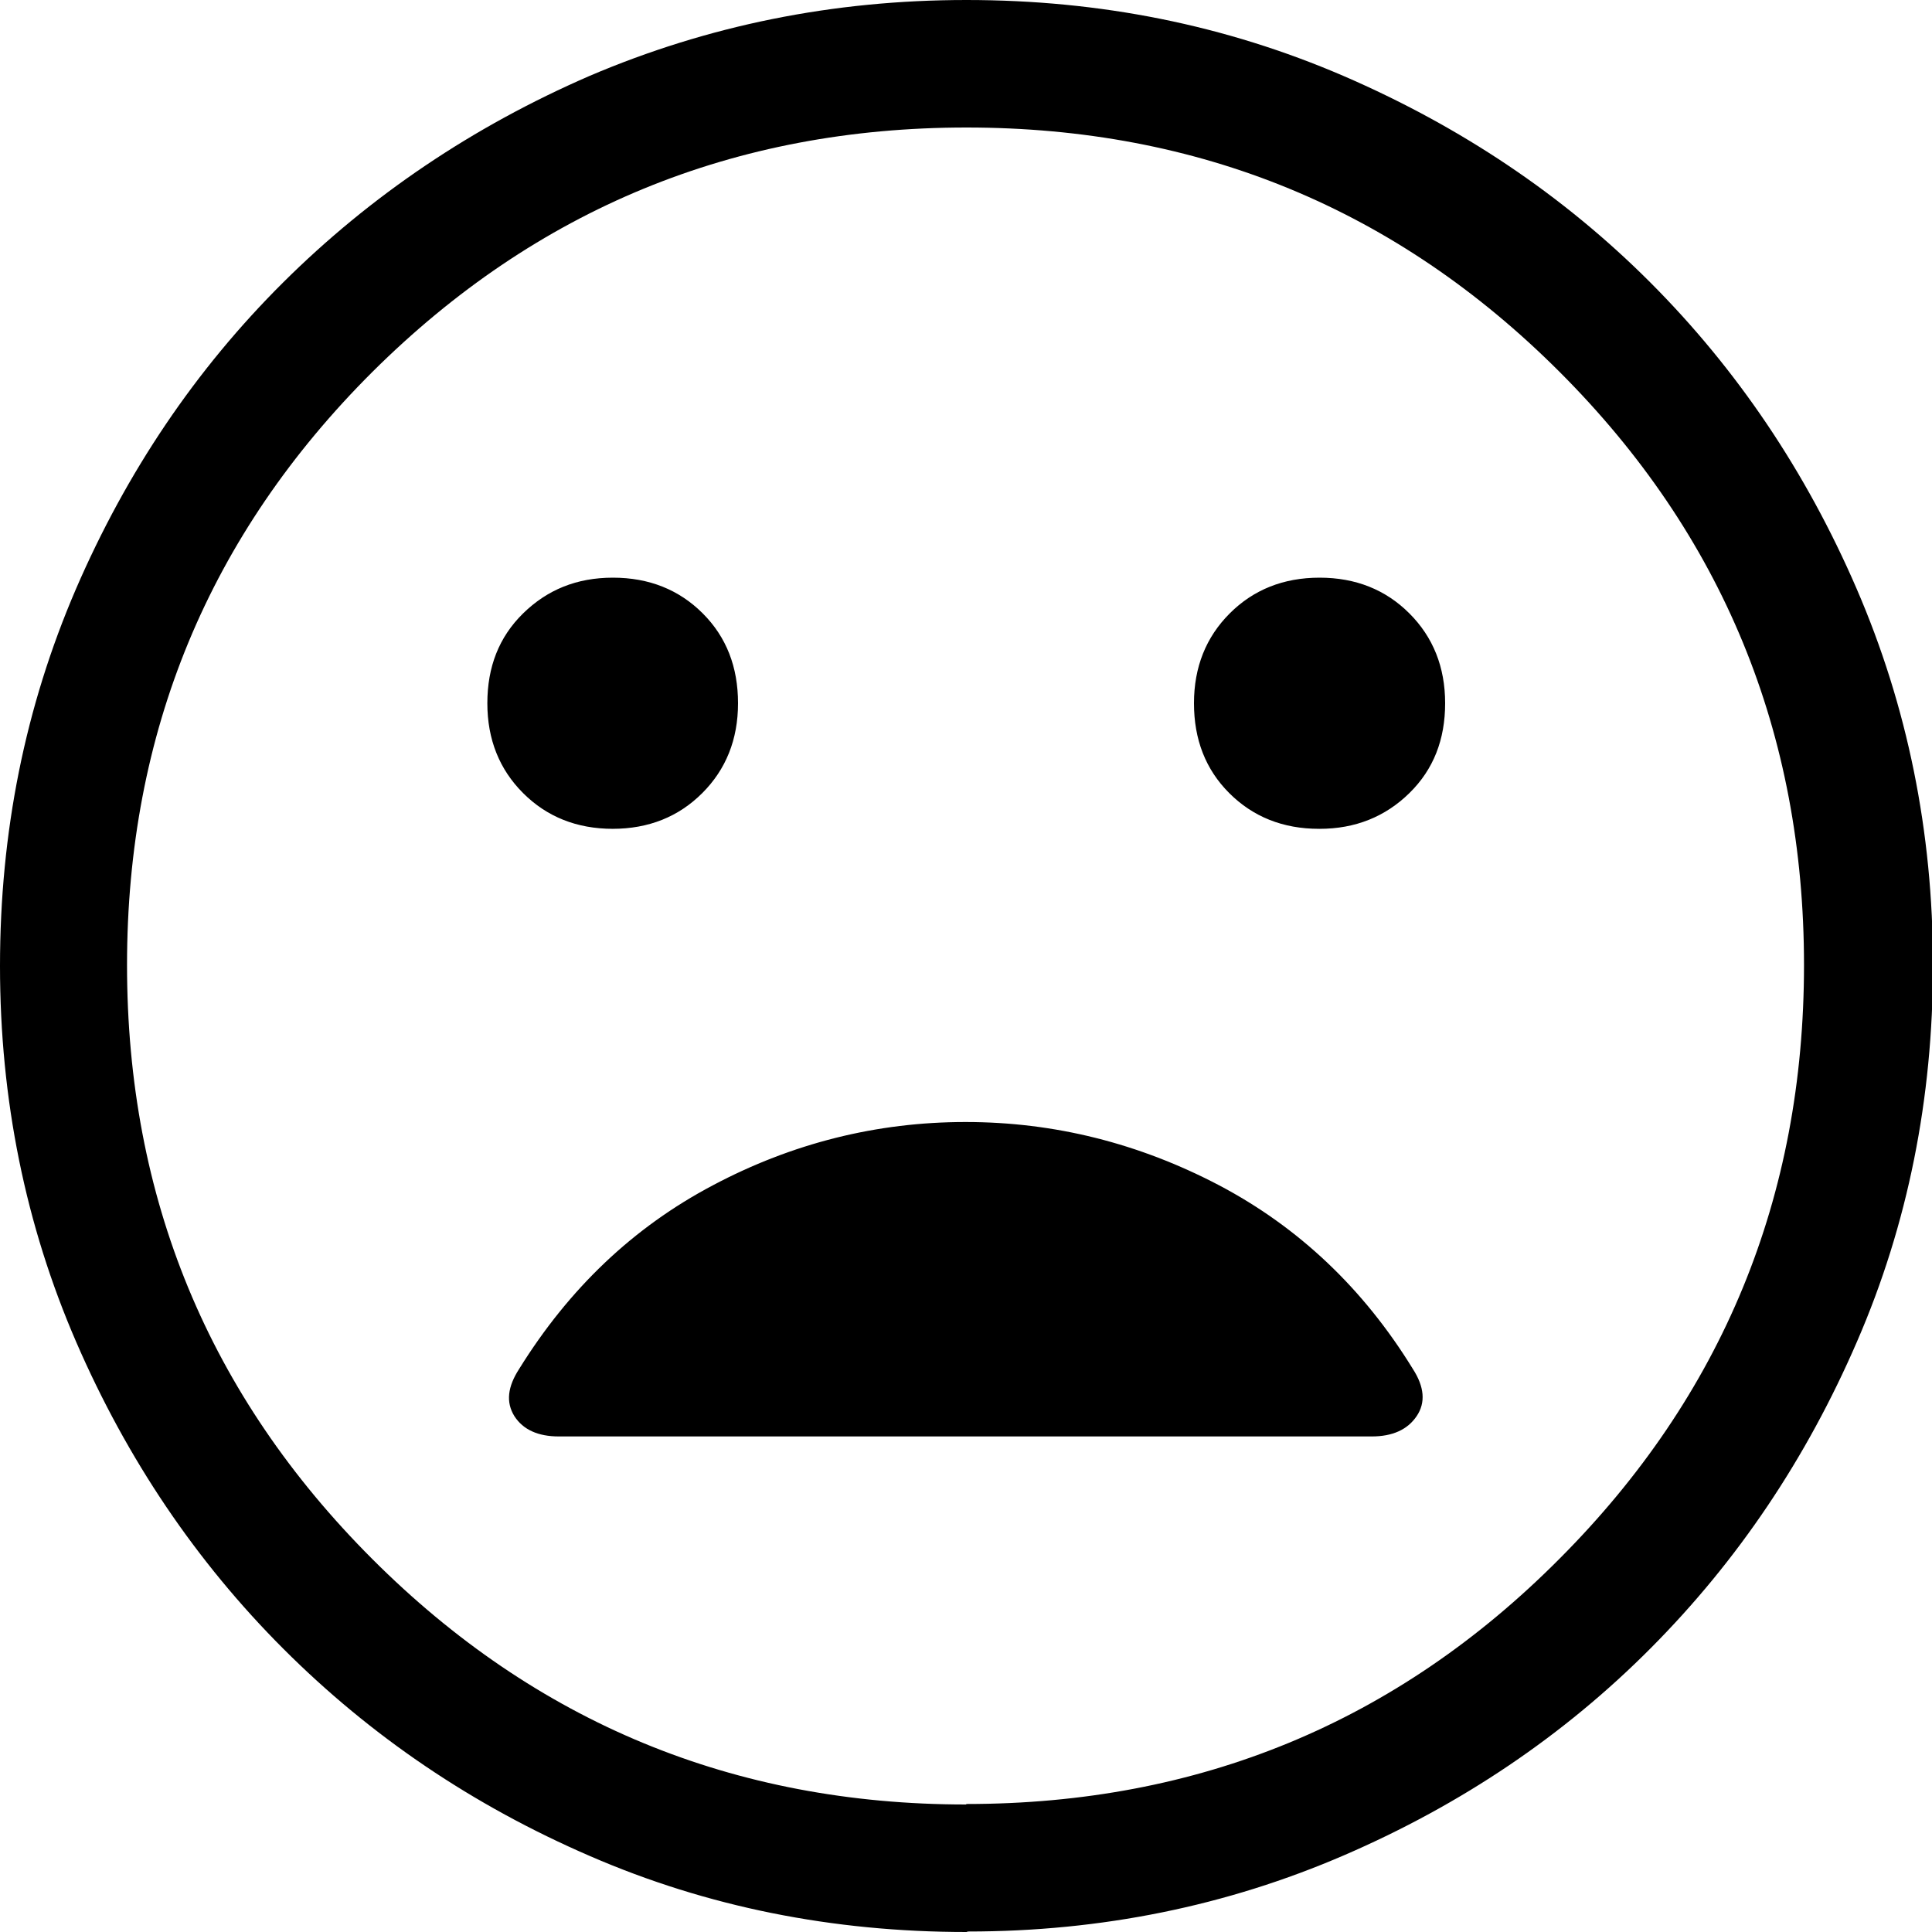 <?xml version="1.0" encoding="UTF-8"?>
<svg id="Capa_1" data-name="Capa 1" xmlns="http://www.w3.org/2000/svg" viewBox="0 0 40 40">
  <defs>
    <style>
      .cls-1 {
        fill: none;
      }
    </style>
  </defs>
  <rect class="cls-1" width="40" height="40"/>
  <path d="m27.32,17.16c.74,0,1.36-.25,1.86-.74.5-.49.74-1.11.74-1.86s-.25-1.37-.74-1.86c-.49-.49-1.11-.74-1.86-.74s-1.37.25-1.86.74c-.49.49-.74,1.11-.74,1.86s.24,1.37.73,1.86c.49.49,1.11.74,1.86.74Zm-14.64,0c.75,0,1.37-.25,1.86-.74.49-.49.74-1.11.74-1.86,0-.75-.24-1.37-.73-1.86-.49-.49-1.11-.74-1.86-.74s-1.36.25-1.86.74c-.5.49-.74,1.11-.74,1.86s.25,1.37.74,1.86c.49.49,1.11.74,1.86.74Zm7.33,22.84c-2.77,0-5.37-.52-7.79-1.57-2.43-1.05-4.54-2.48-6.35-4.29-1.81-1.81-3.24-3.93-4.29-6.35-1.05-2.42-1.58-5.02-1.58-7.79s.52-5.36,1.57-7.8c1.05-2.43,2.48-4.55,4.29-6.35,1.81-1.8,3.93-3.23,6.35-4.28C14.65.53,17.24,0,20.01,0s5.36.52,7.8,1.57c2.43,1.05,4.55,2.47,6.35,4.27,1.8,1.8,3.23,3.92,4.28,6.35,1.05,2.43,1.58,5.03,1.58,7.79s-.52,5.37-1.57,7.79c-1.05,2.43-2.47,4.54-4.27,6.35-1.8,1.81-3.92,3.24-6.35,4.29-2.43,1.05-5.03,1.58-7.79,1.58Zm0-2.65c4.81,0,8.91-1.69,12.28-5.08,3.37-3.38,5.06-7.48,5.06-12.29s-1.69-8.91-5.06-12.28c-3.37-3.37-7.46-5.06-12.28-5.06-4.81,0-8.91,1.69-12.3,5.06-3.38,3.37-5.08,7.46-5.08,12.28s1.69,8.91,5.08,12.3c3.38,3.38,7.48,5.08,12.29,5.08Zm-8.43-7.61h16.82c.43,0,.74-.14.93-.42.19-.28.16-.61-.08-.98-1.02-1.66-2.36-2.93-4.01-3.8-1.66-.87-3.41-1.31-5.25-1.31-1.84,0-3.59.44-5.23,1.31-1.65.87-2.98,2.14-4.01,3.8-.24.37-.28.69-.1.98.18.28.49.42.92.42Z"/>
</svg>